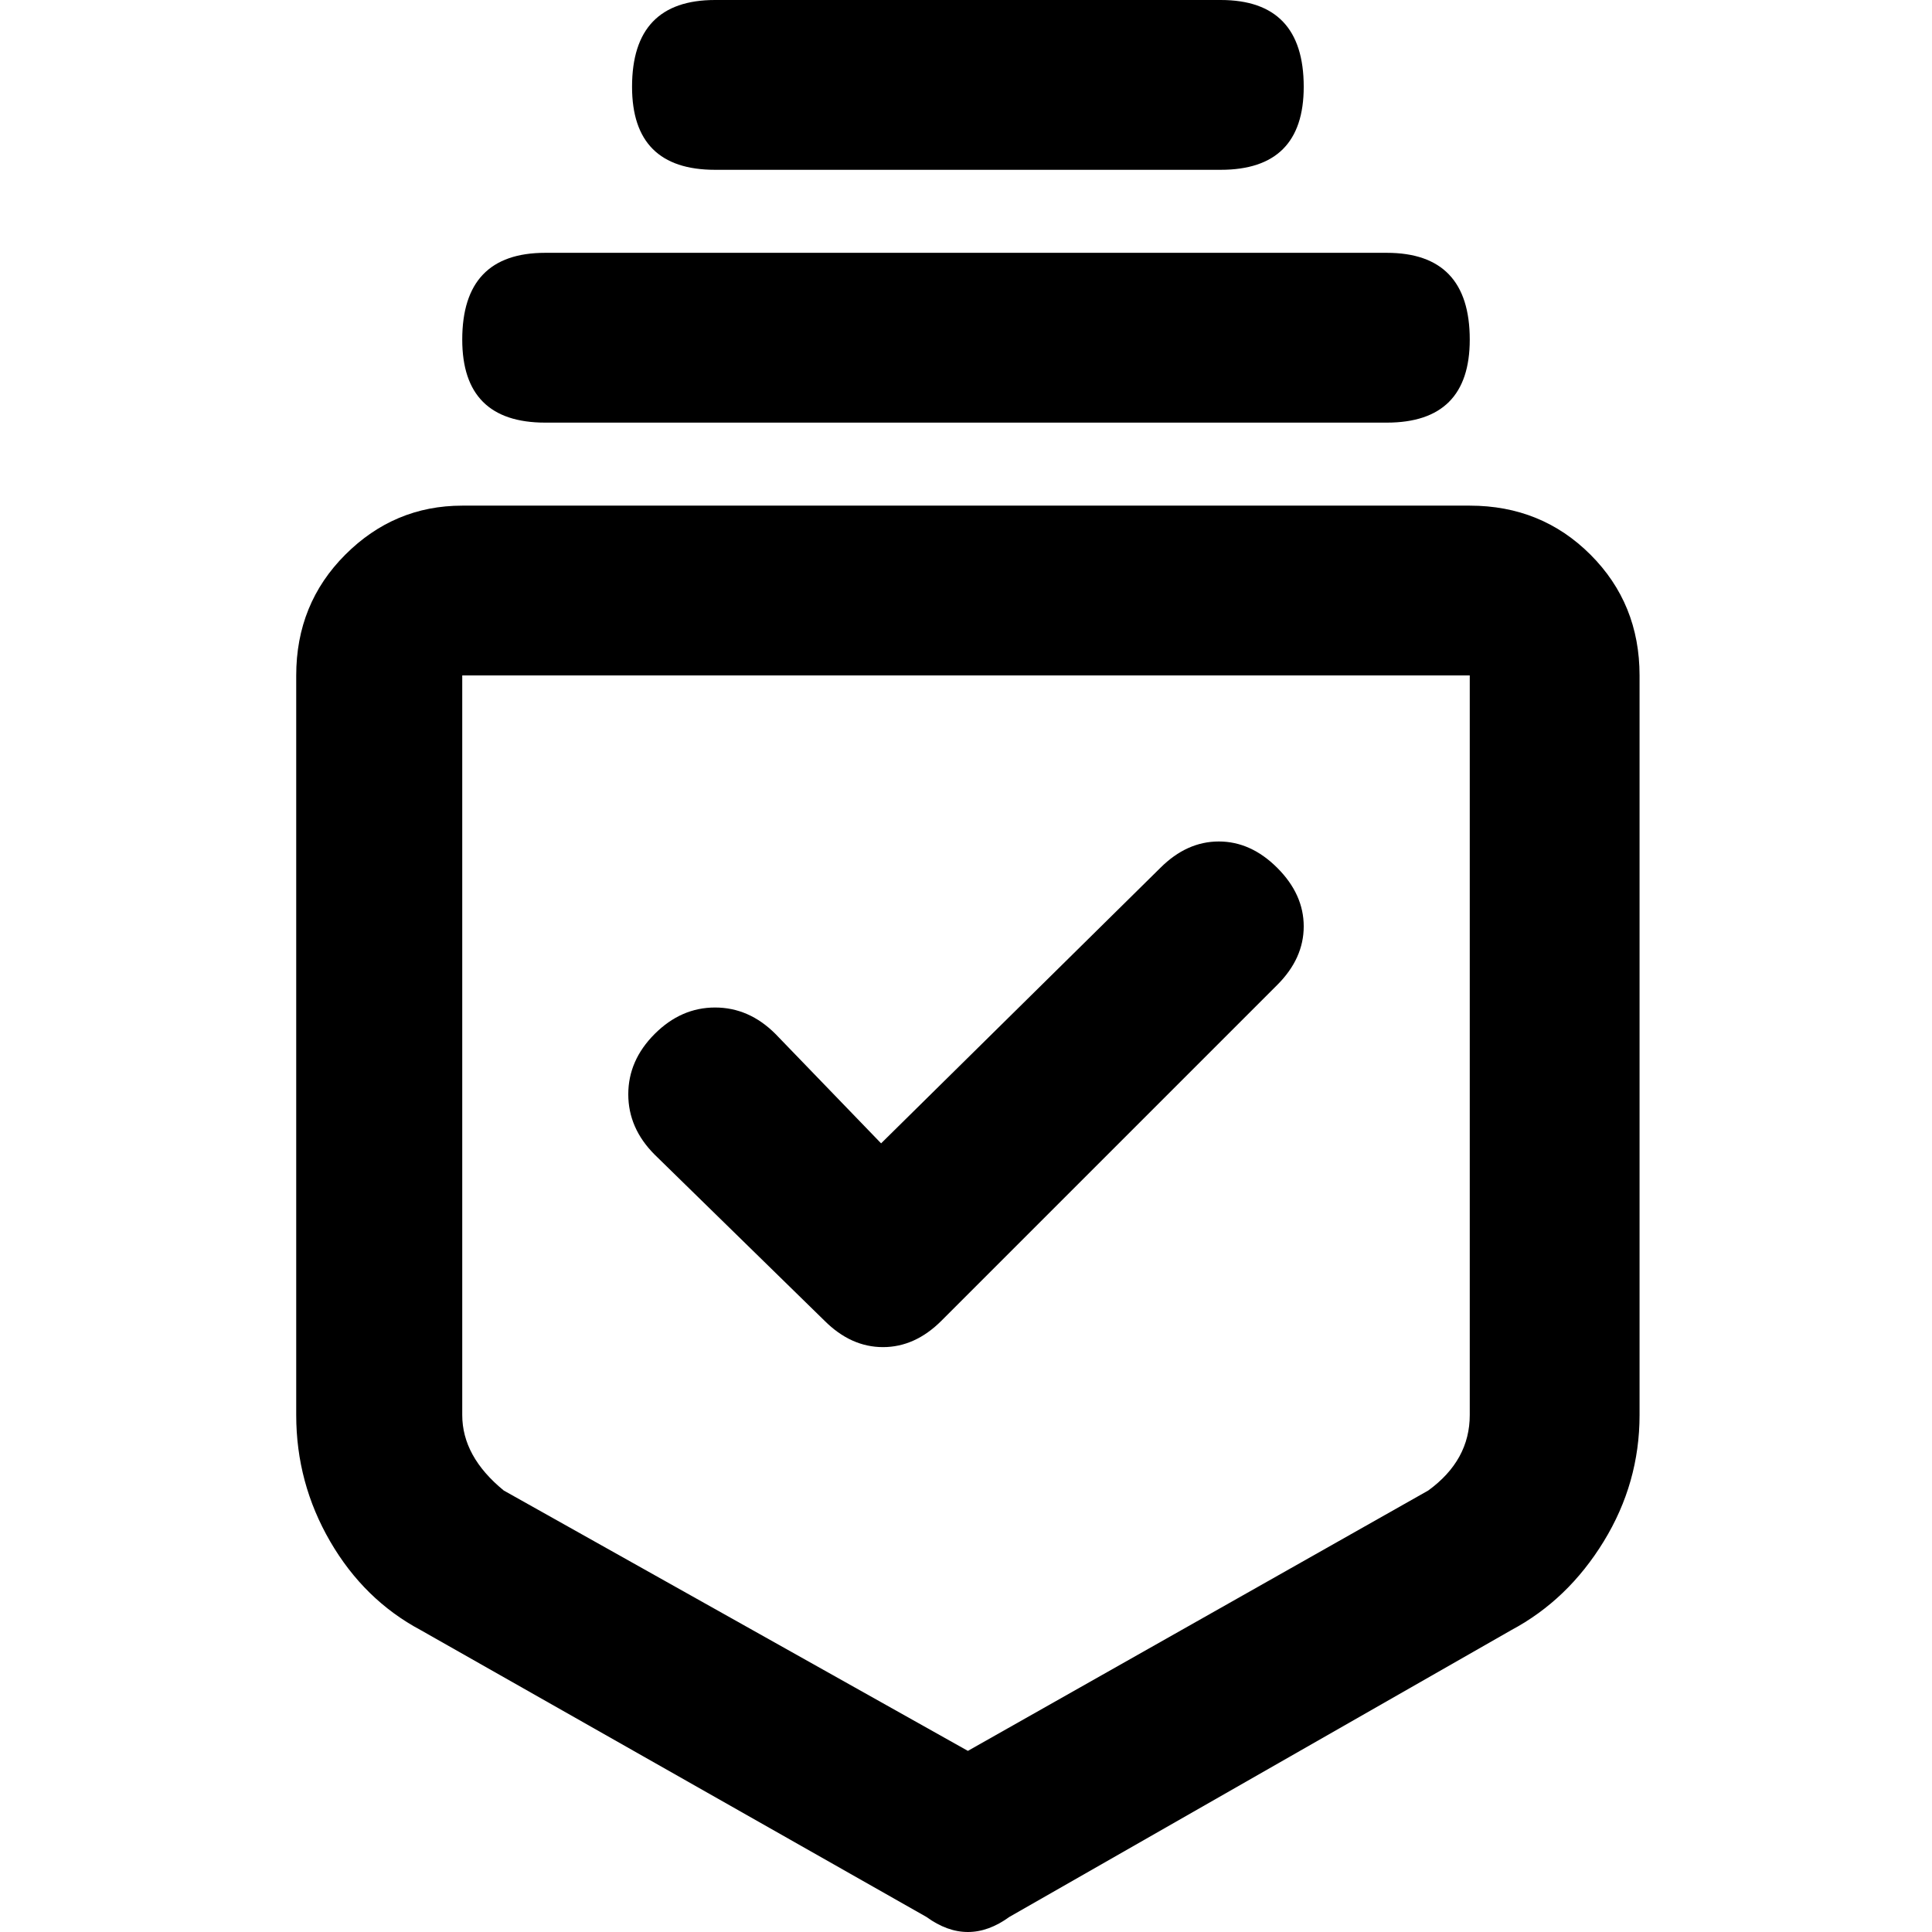 <svg xmlns="http://www.w3.org/2000/svg" viewBox="0 0 512 512">
	<path d="M389.5 134q19 0 32 13t13 32v196q0 18-9.5 33.5T400.5 432l-133 76q-11 8-22 0l-134-76q-15-8-24-23.5t-9-33.5V179q0-19 13-32t31-13h267zm0 45h-267v196q0 11 11 20l123 69 122-69q11-8 11-20V179zm-245-67q-22 0-22-22 0-23 22-23h223q22 0 22 23 0 22-22 22h-223zm45-67q-22 0-22-22 0-23 22-23h134q22 0 22 23 0 22-22 22h-134zm-16 261q-7-7-7-16t7-16 16-7 16 7l28 29 74-73q7-7 15.5-7t15.5 7 7 15.5-7 15.5l-89 89q-7 7-15.5 7t-15.5-7z"/>
</svg>